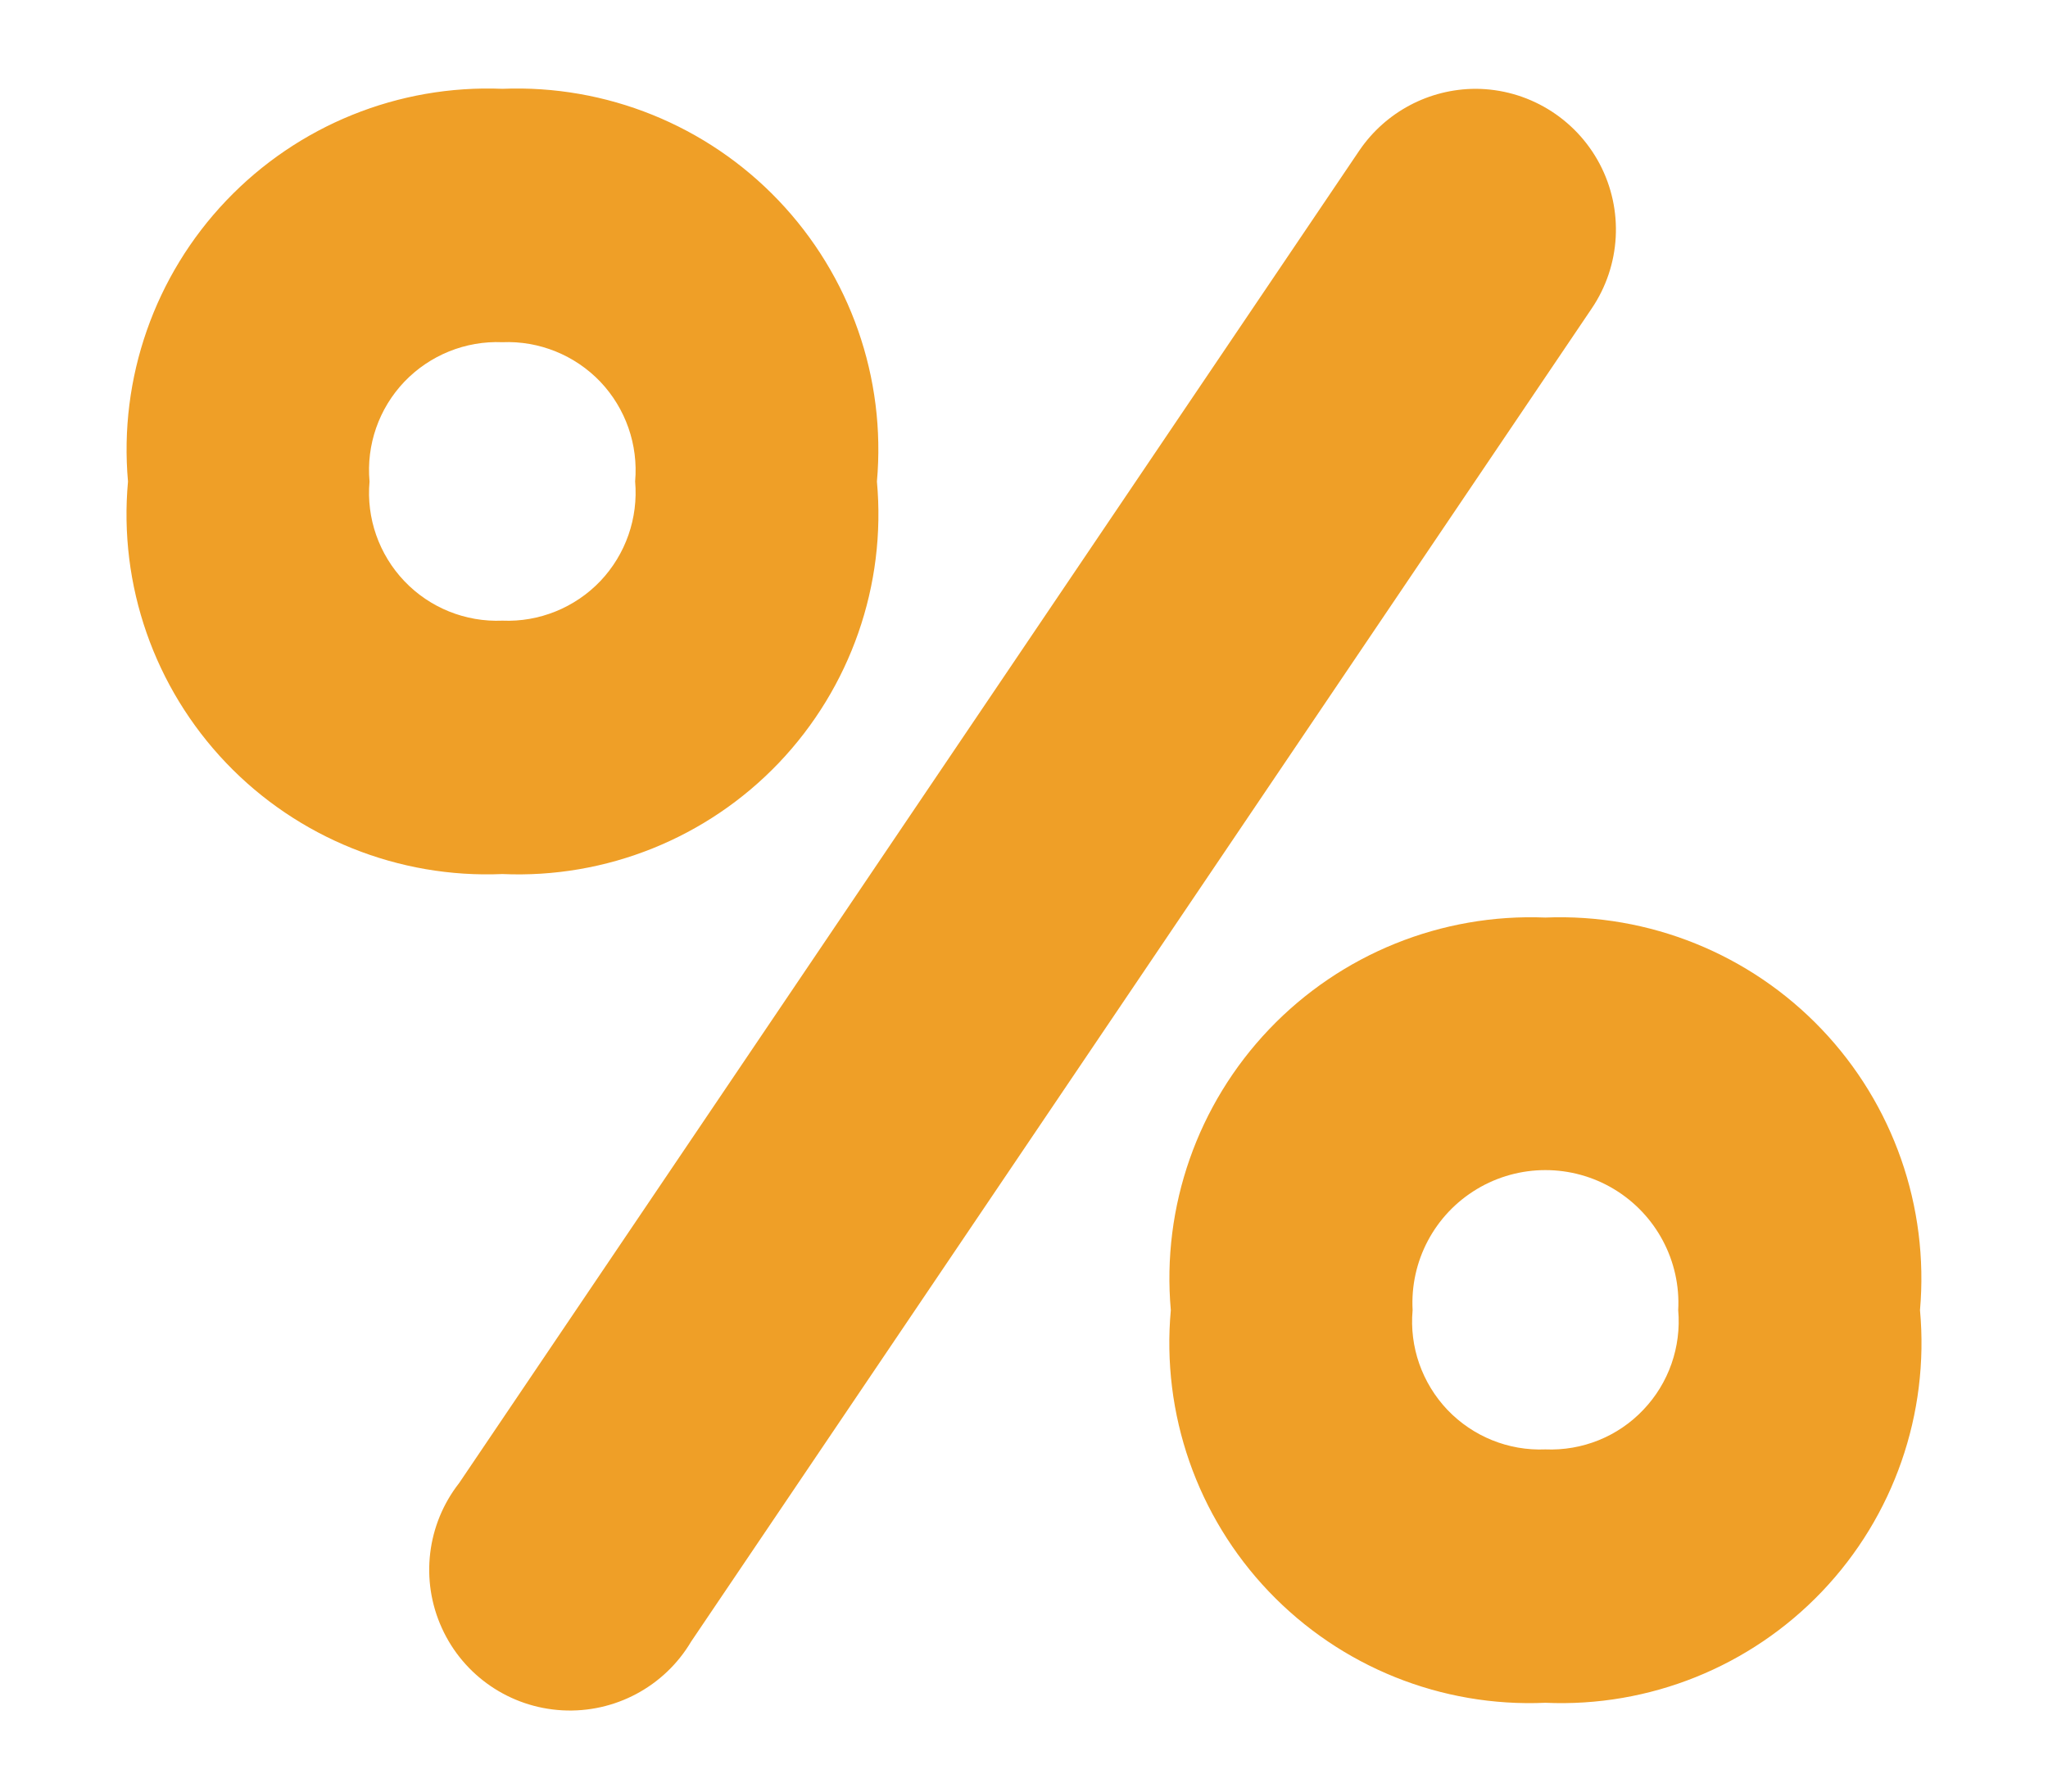 <svg width="16" height="14" viewBox="0 0 16 14" fill="none" xmlns="http://www.w3.org/2000/svg">
<path fill-rule="evenodd" clip-rule="evenodd" d="M6.851 3.763C6.923 2.954 6.643 2.154 6.082 1.566C5.522 0.979 4.736 0.661 3.925 0.694C3.114 0.661 2.328 0.979 1.768 1.567C1.208 2.154 0.928 2.955 1 3.763C0.926 4.572 1.205 5.373 1.766 5.961C2.326 6.548 3.114 6.865 3.925 6.83C4.736 6.866 5.524 6.549 6.085 5.961C6.645 5.373 6.925 4.572 6.851 3.763ZM3.159 2.983C2.96 3.192 2.861 3.476 2.887 3.763C2.861 4.049 2.961 4.333 3.159 4.541C3.358 4.75 3.637 4.862 3.925 4.85C4.212 4.862 4.491 4.749 4.69 4.541C4.888 4.332 4.987 4.049 4.962 3.762C4.987 3.475 4.888 3.192 4.69 2.983C4.491 2.775 4.212 2.662 3.925 2.674C3.637 2.662 3.358 2.775 3.159 2.983ZM11.528 0.694C11.165 0.695 10.827 0.874 10.622 1.173L3.587 11.589C3.334 11.912 3.282 12.349 3.452 12.722C3.621 13.095 3.984 13.343 4.394 13.365C4.803 13.387 5.191 13.18 5.4 12.827L12.435 2.411C12.663 2.074 12.687 1.64 12.497 1.28C12.307 0.921 11.934 0.695 11.528 0.694ZM9.916 8.042C10.476 7.455 11.262 7.137 12.073 7.17C12.884 7.137 13.67 7.454 14.231 8.042C14.791 8.629 15.071 9.429 15 10.238C15.074 11.047 14.795 11.849 14.234 12.437C13.673 13.025 12.885 13.342 12.073 13.306C11.261 13.342 10.474 13.025 9.913 12.437C9.352 11.849 9.073 11.047 9.147 10.238C9.075 9.429 9.356 8.629 9.916 8.042ZM11.308 11.017C11.507 11.225 11.785 11.338 12.073 11.326C12.361 11.338 12.64 11.226 12.838 11.017C13.037 10.809 13.136 10.525 13.111 10.238C13.132 9.854 12.938 9.49 12.609 9.292C12.28 9.094 11.867 9.094 11.538 9.292C11.208 9.49 11.015 9.854 11.036 10.238C11.01 10.525 11.11 10.808 11.308 11.017Z" fill="#EF9F27"/>
</svg>
